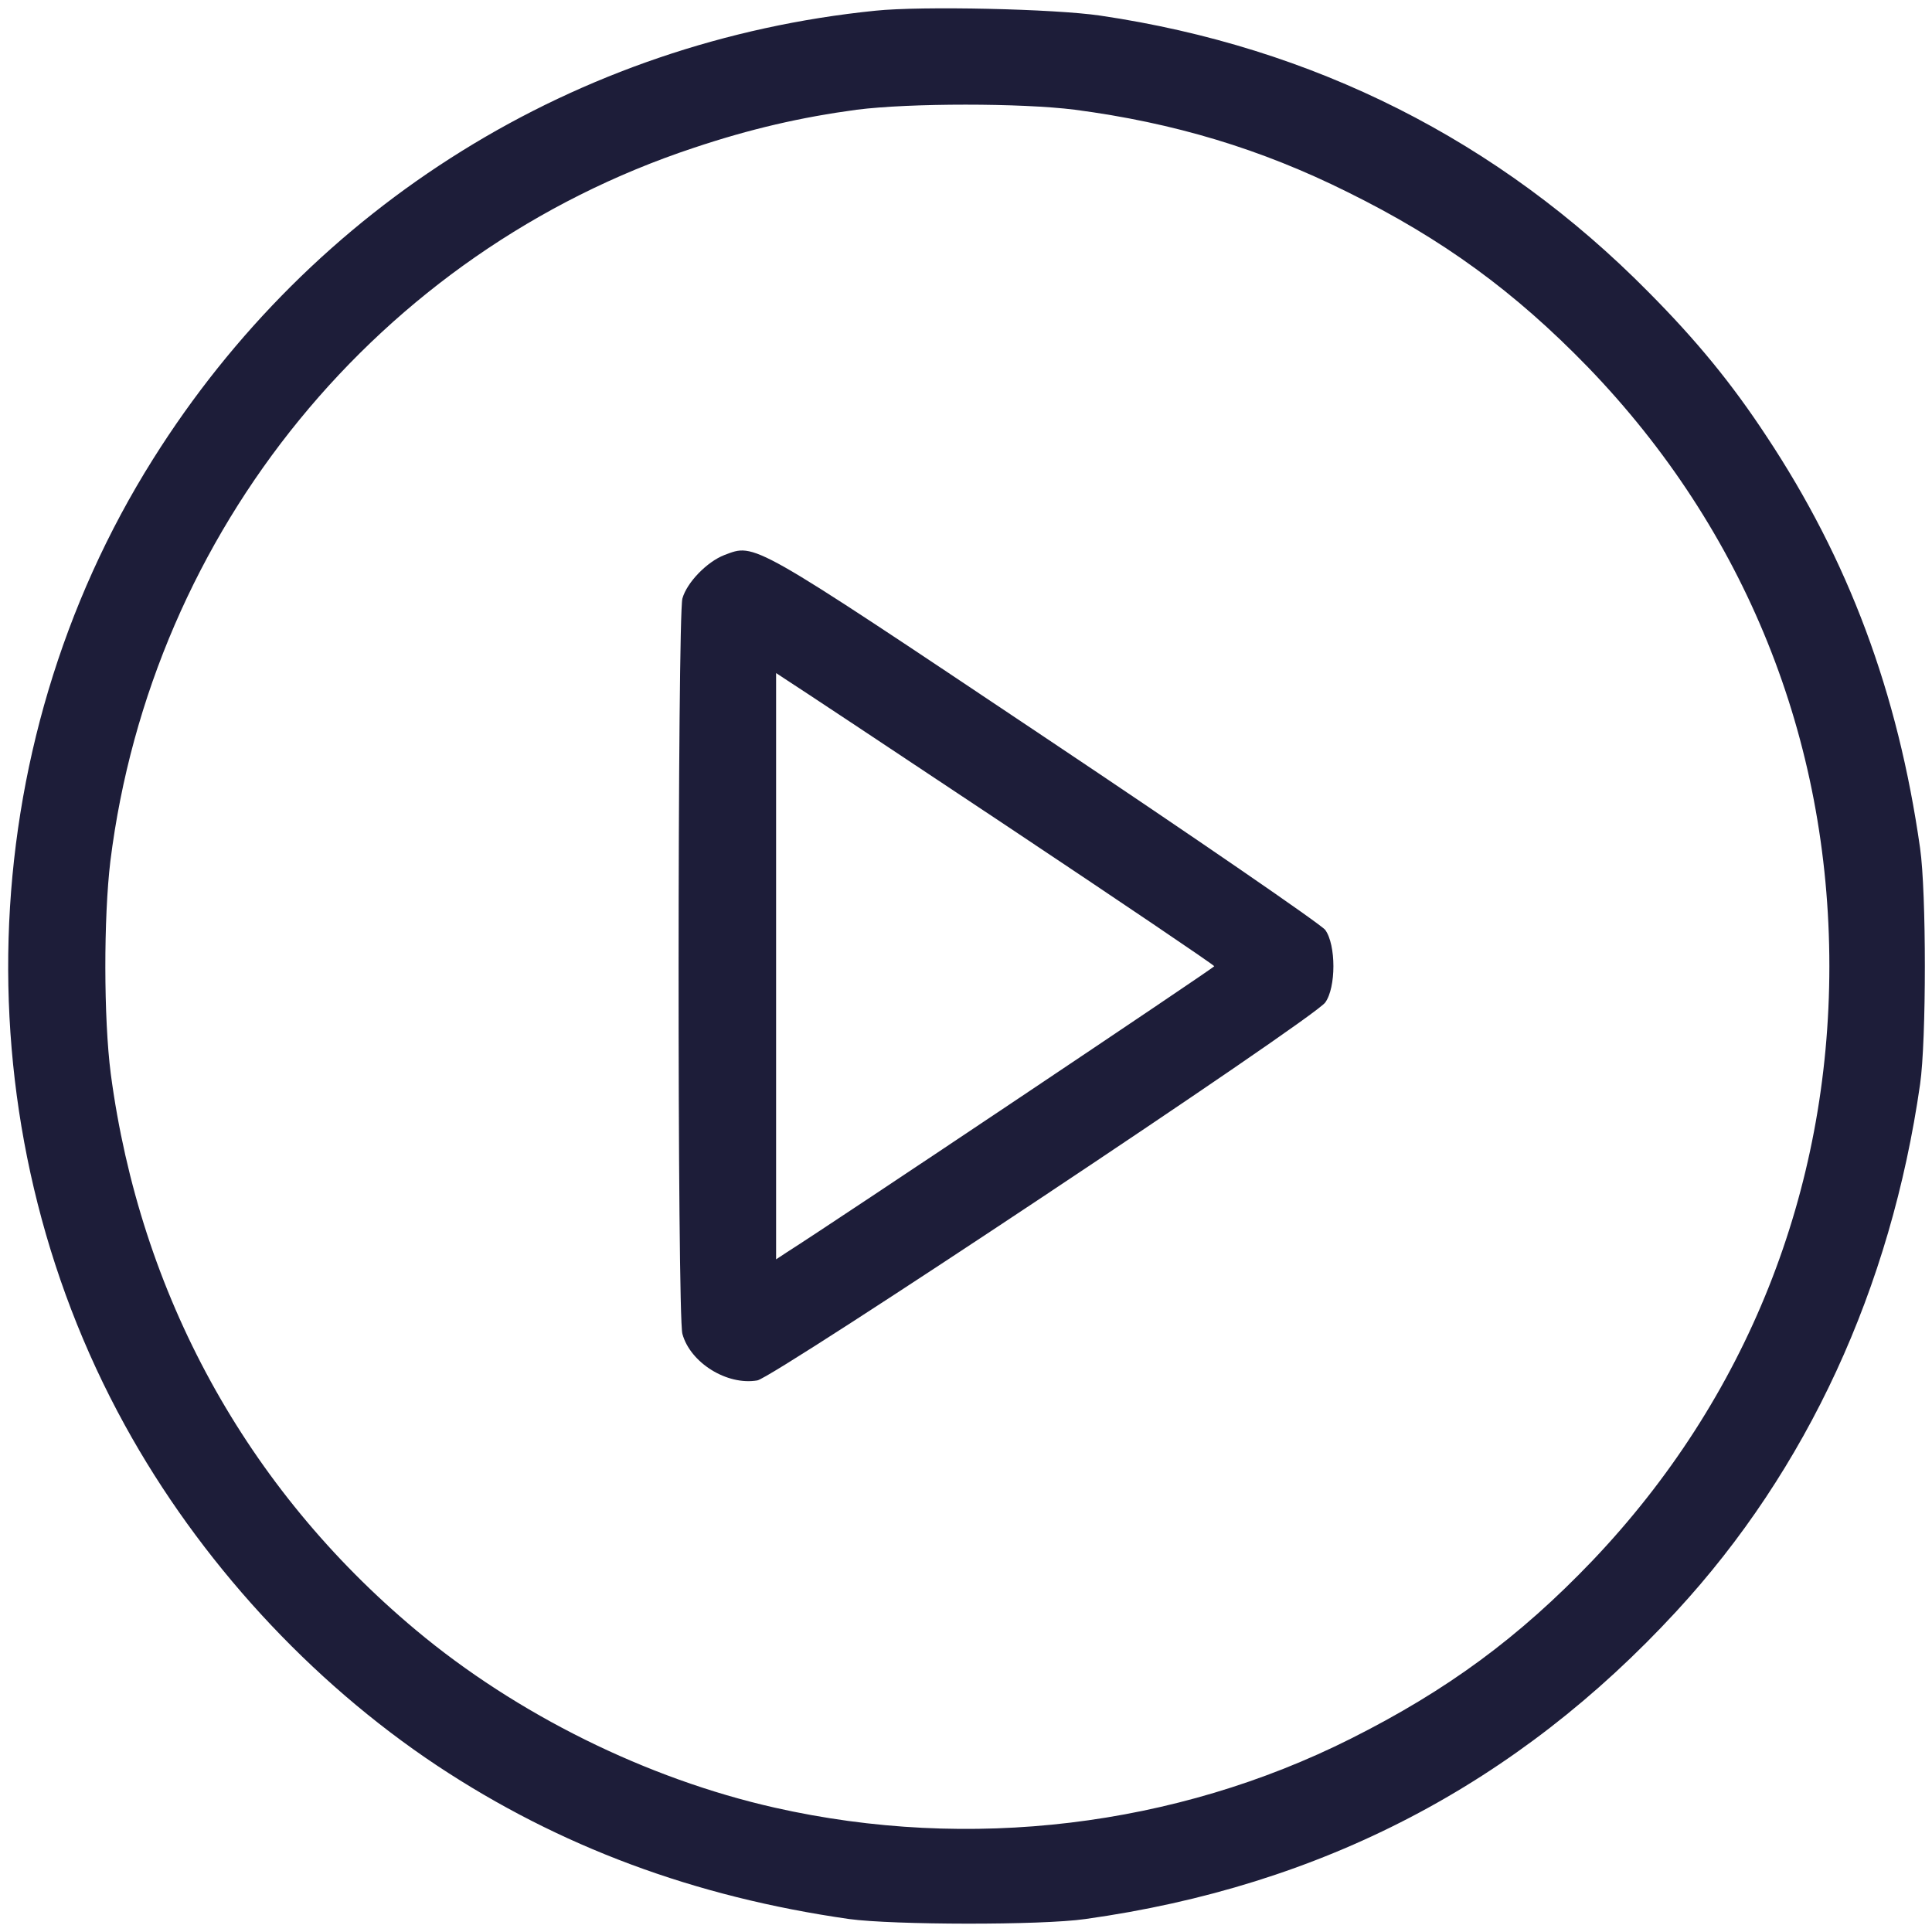 <svg width="24" height="24" viewBox="0 0 24 24" fill="none" xmlns="http://www.w3.org/2000/svg">
<path d="M10.874 0.133C7.159 0.51 3.885 2.545 1.902 5.702C-0.366 9.306 -0.501 13.977 1.552 17.706C2.474 19.383 3.848 20.882 5.431 21.934C6.949 22.94 8.625 23.564 10.549 23.839C11.093 23.913 12.933 23.918 13.482 23.839C16.42 23.429 18.846 22.163 20.825 20.016C22.45 18.256 23.489 16.002 23.852 13.469C23.931 12.92 23.931 11.085 23.852 10.536C23.577 8.599 22.962 6.955 21.943 5.418C21.514 4.766 21.081 4.235 20.476 3.626C18.618 1.744 16.318 0.585 13.668 0.194C13.1 0.11 11.447 0.073 10.874 0.133ZM13.352 1.363C14.586 1.525 15.666 1.851 16.742 2.387C17.92 2.969 18.814 3.621 19.726 4.561C21.677 6.582 22.725 9.176 22.725 12.002C22.725 14.801 21.696 17.376 19.782 19.387C18.869 20.342 17.976 20.998 16.779 21.599C14.6 22.693 12.043 23.001 9.627 22.456C8.034 22.097 6.418 21.297 5.166 20.249C3.061 18.489 1.739 16.077 1.376 13.339C1.287 12.65 1.287 11.397 1.371 10.698C1.883 6.592 4.709 3.132 8.616 1.837C9.324 1.6 9.953 1.456 10.642 1.363C11.303 1.279 12.686 1.279 13.352 1.363Z" fill="#1D1D39"/>
<path d="M8.998 6.895C8.784 6.978 8.533 7.234 8.477 7.435C8.416 7.663 8.412 16.342 8.477 16.57C8.575 16.929 9.031 17.213 9.408 17.148C9.618 17.111 16.314 12.659 16.462 12.454C16.598 12.268 16.598 11.737 16.462 11.551C16.407 11.481 14.838 10.401 12.97 9.153C9.301 6.699 9.385 6.75 8.998 6.895ZM12.5 10.256C13.92 11.202 15.084 11.989 15.084 12.003C15.084 12.021 10.377 15.174 9.776 15.555L9.641 15.644V12.003V8.361L9.776 8.45C9.85 8.496 11.075 9.307 12.5 10.256Z" fill="#1D1D39"/>
</svg>
